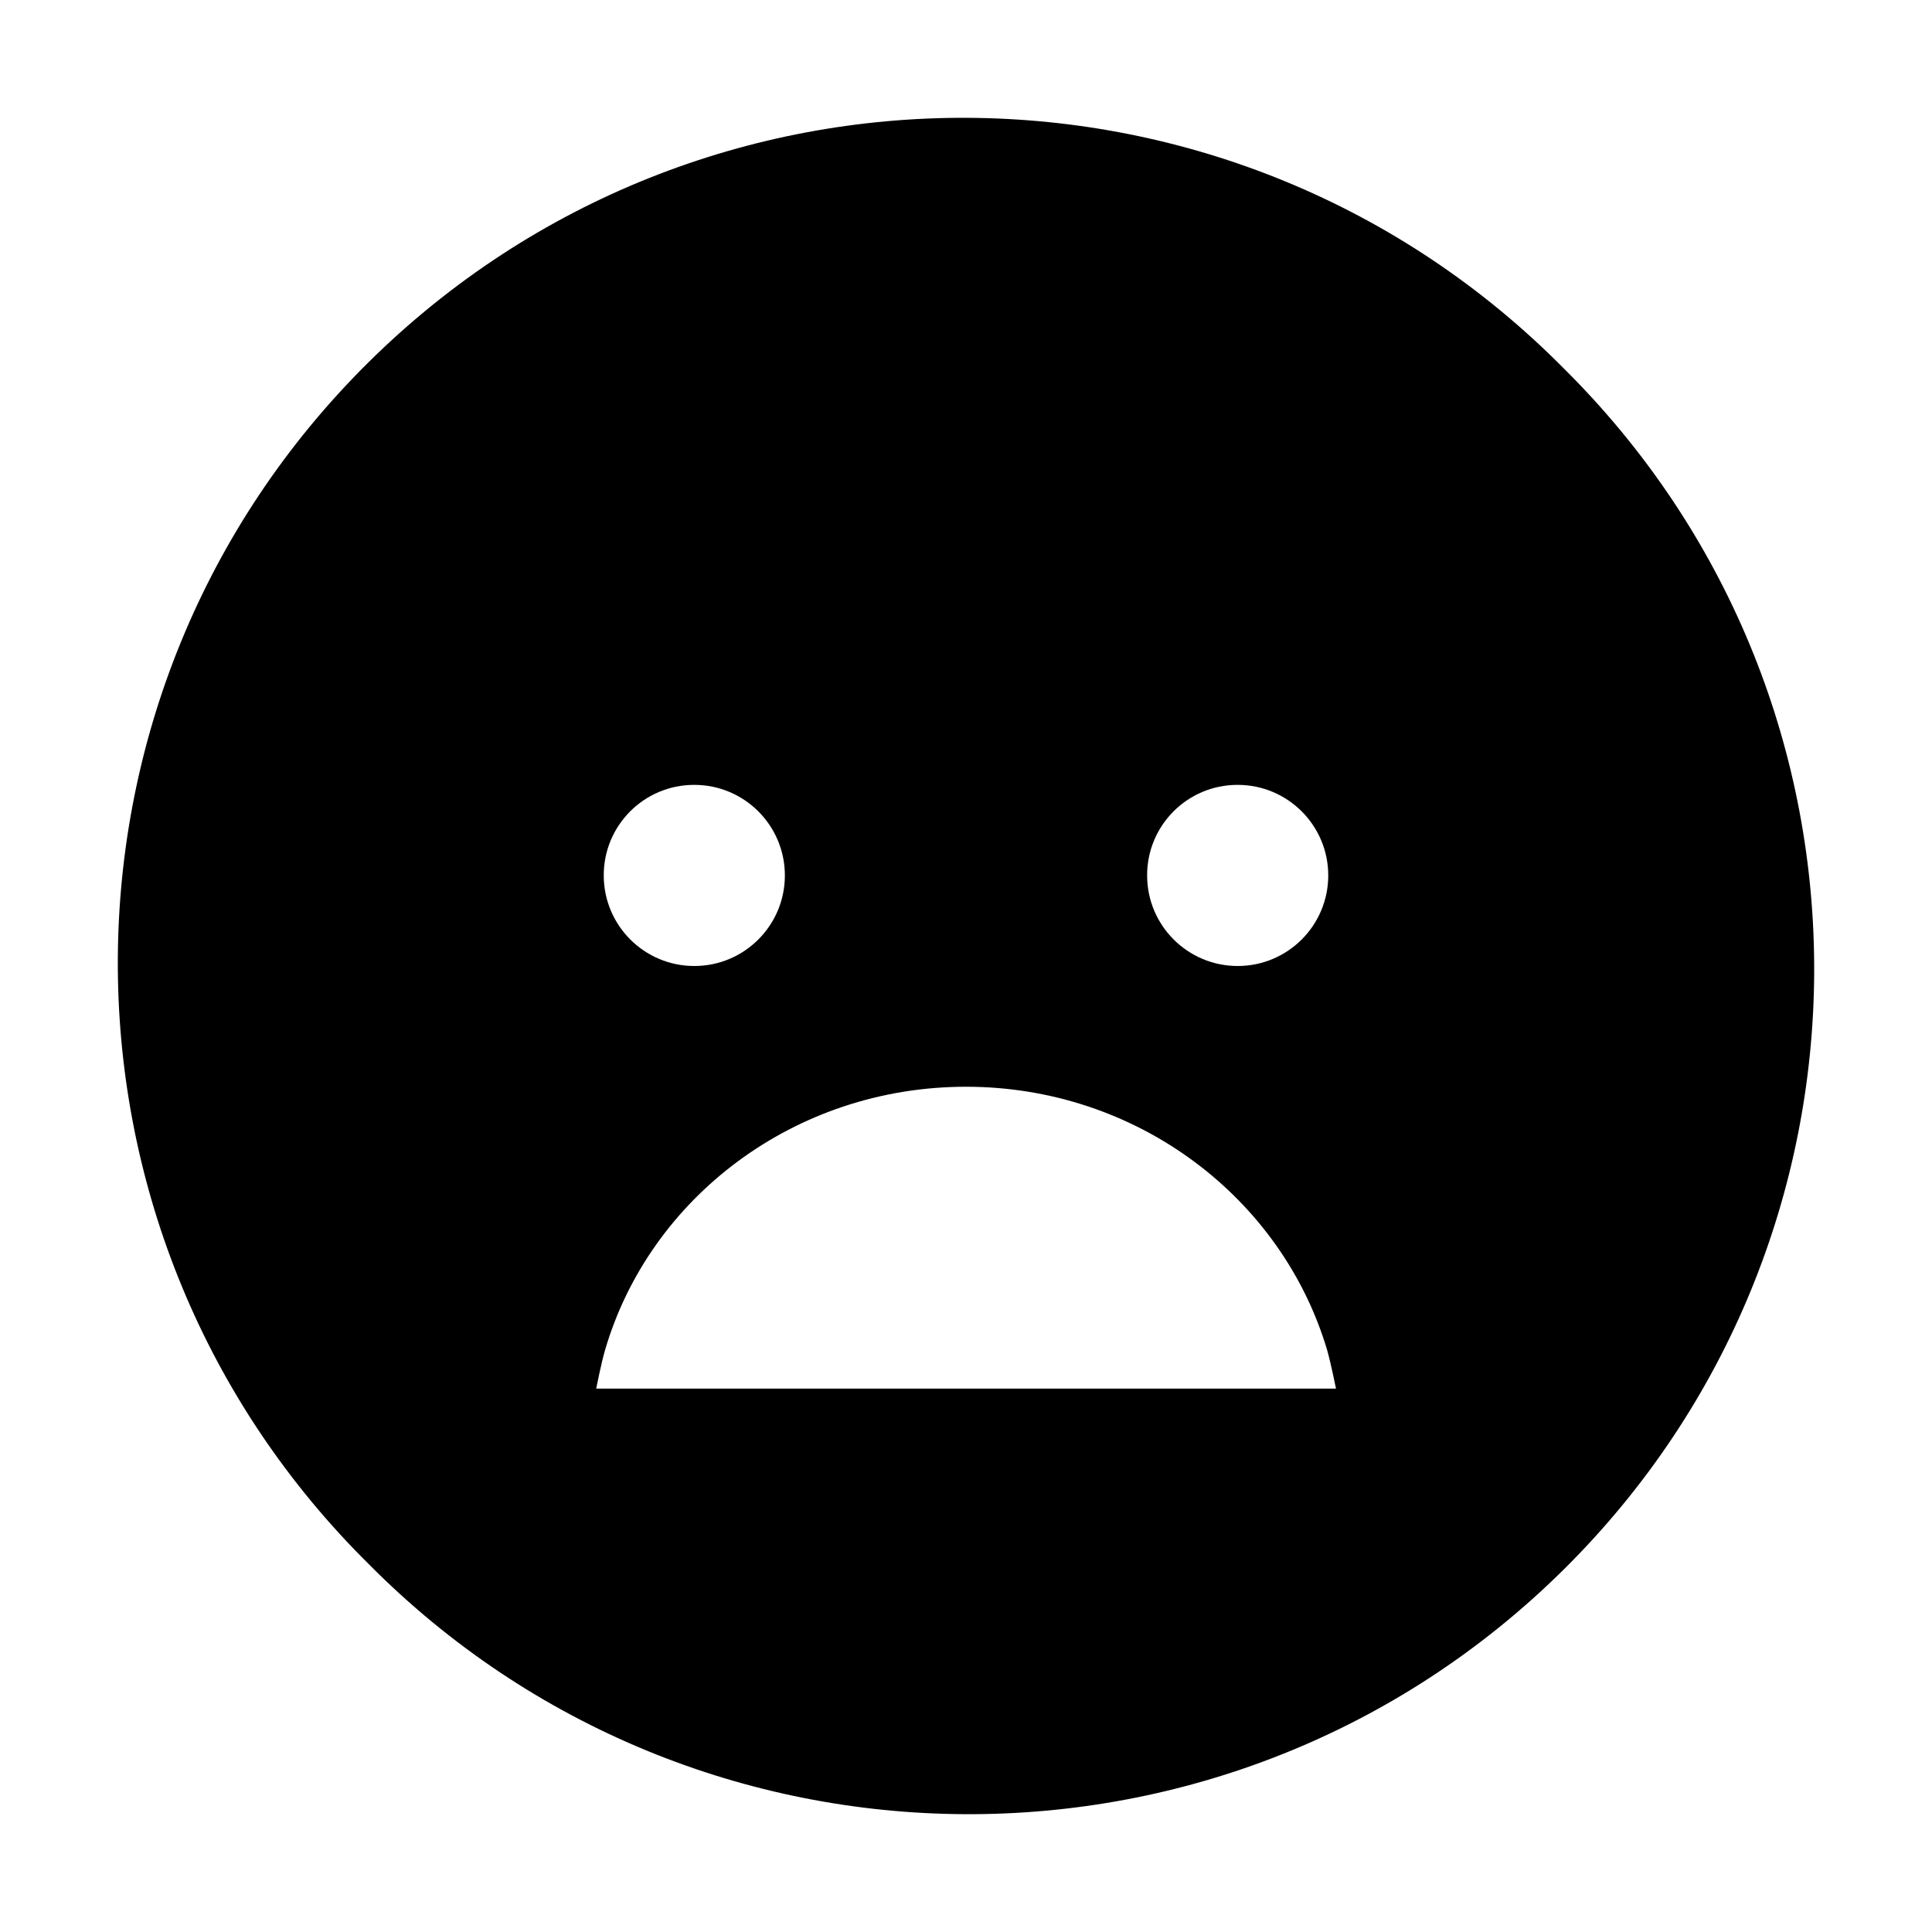 <?xml version="1.0" encoding="iso-8859-1"?>
<!-- Generator: Adobe Illustrator 24.3.0, SVG Export Plug-In . SVG Version: 6.00 Build 0)  -->
<svg version="1.1" id="Layer_1" xmlns="http://www.w3.org/2000/svg" xmlns:xlink="http://www.w3.org/1999/xlink" x="0px" y="0px"
	 viewBox="0 0 512 512" style="enable-background:new 0 0 512 512;" xml:space="preserve">
<path d="M414.39,97.61C327.343,9.704,185.516,9.007,97.61,96.054s-88.603,228.874-1.557,316.78c0.516,0.521,1.035,1.04,1.557,1.557
	c87.047,87.906,228.874,88.603,316.78,1.557s88.603-228.874,1.557-316.78C415.43,98.645,414.911,98.126,414.39,97.61z M328,208
	c13.255,0,24,10.745,24,24s-10.745,24-24,24s-24-10.745-24-24l0,0c-0.033-13.222,10.658-23.967,23.88-24
	C327.92,208,327.96,208,328,208z M184,208c13.255,0,24,10.745,24,24s-10.745,24-24,24s-24-10.745-24-24l0,0
	c-0.033-13.222,10.658-23.967,23.88-24C183.92,208,183.96,208,184,208z M256,288c45.42,0,83.75,29.49,95.72,69.83
	c1,3.52,2.33,10.17,2.33,10.17H158c0,0,1.31-6.69,2.33-10.17C172.11,317.47,210.53,288,256,288z"/>
</svg>
